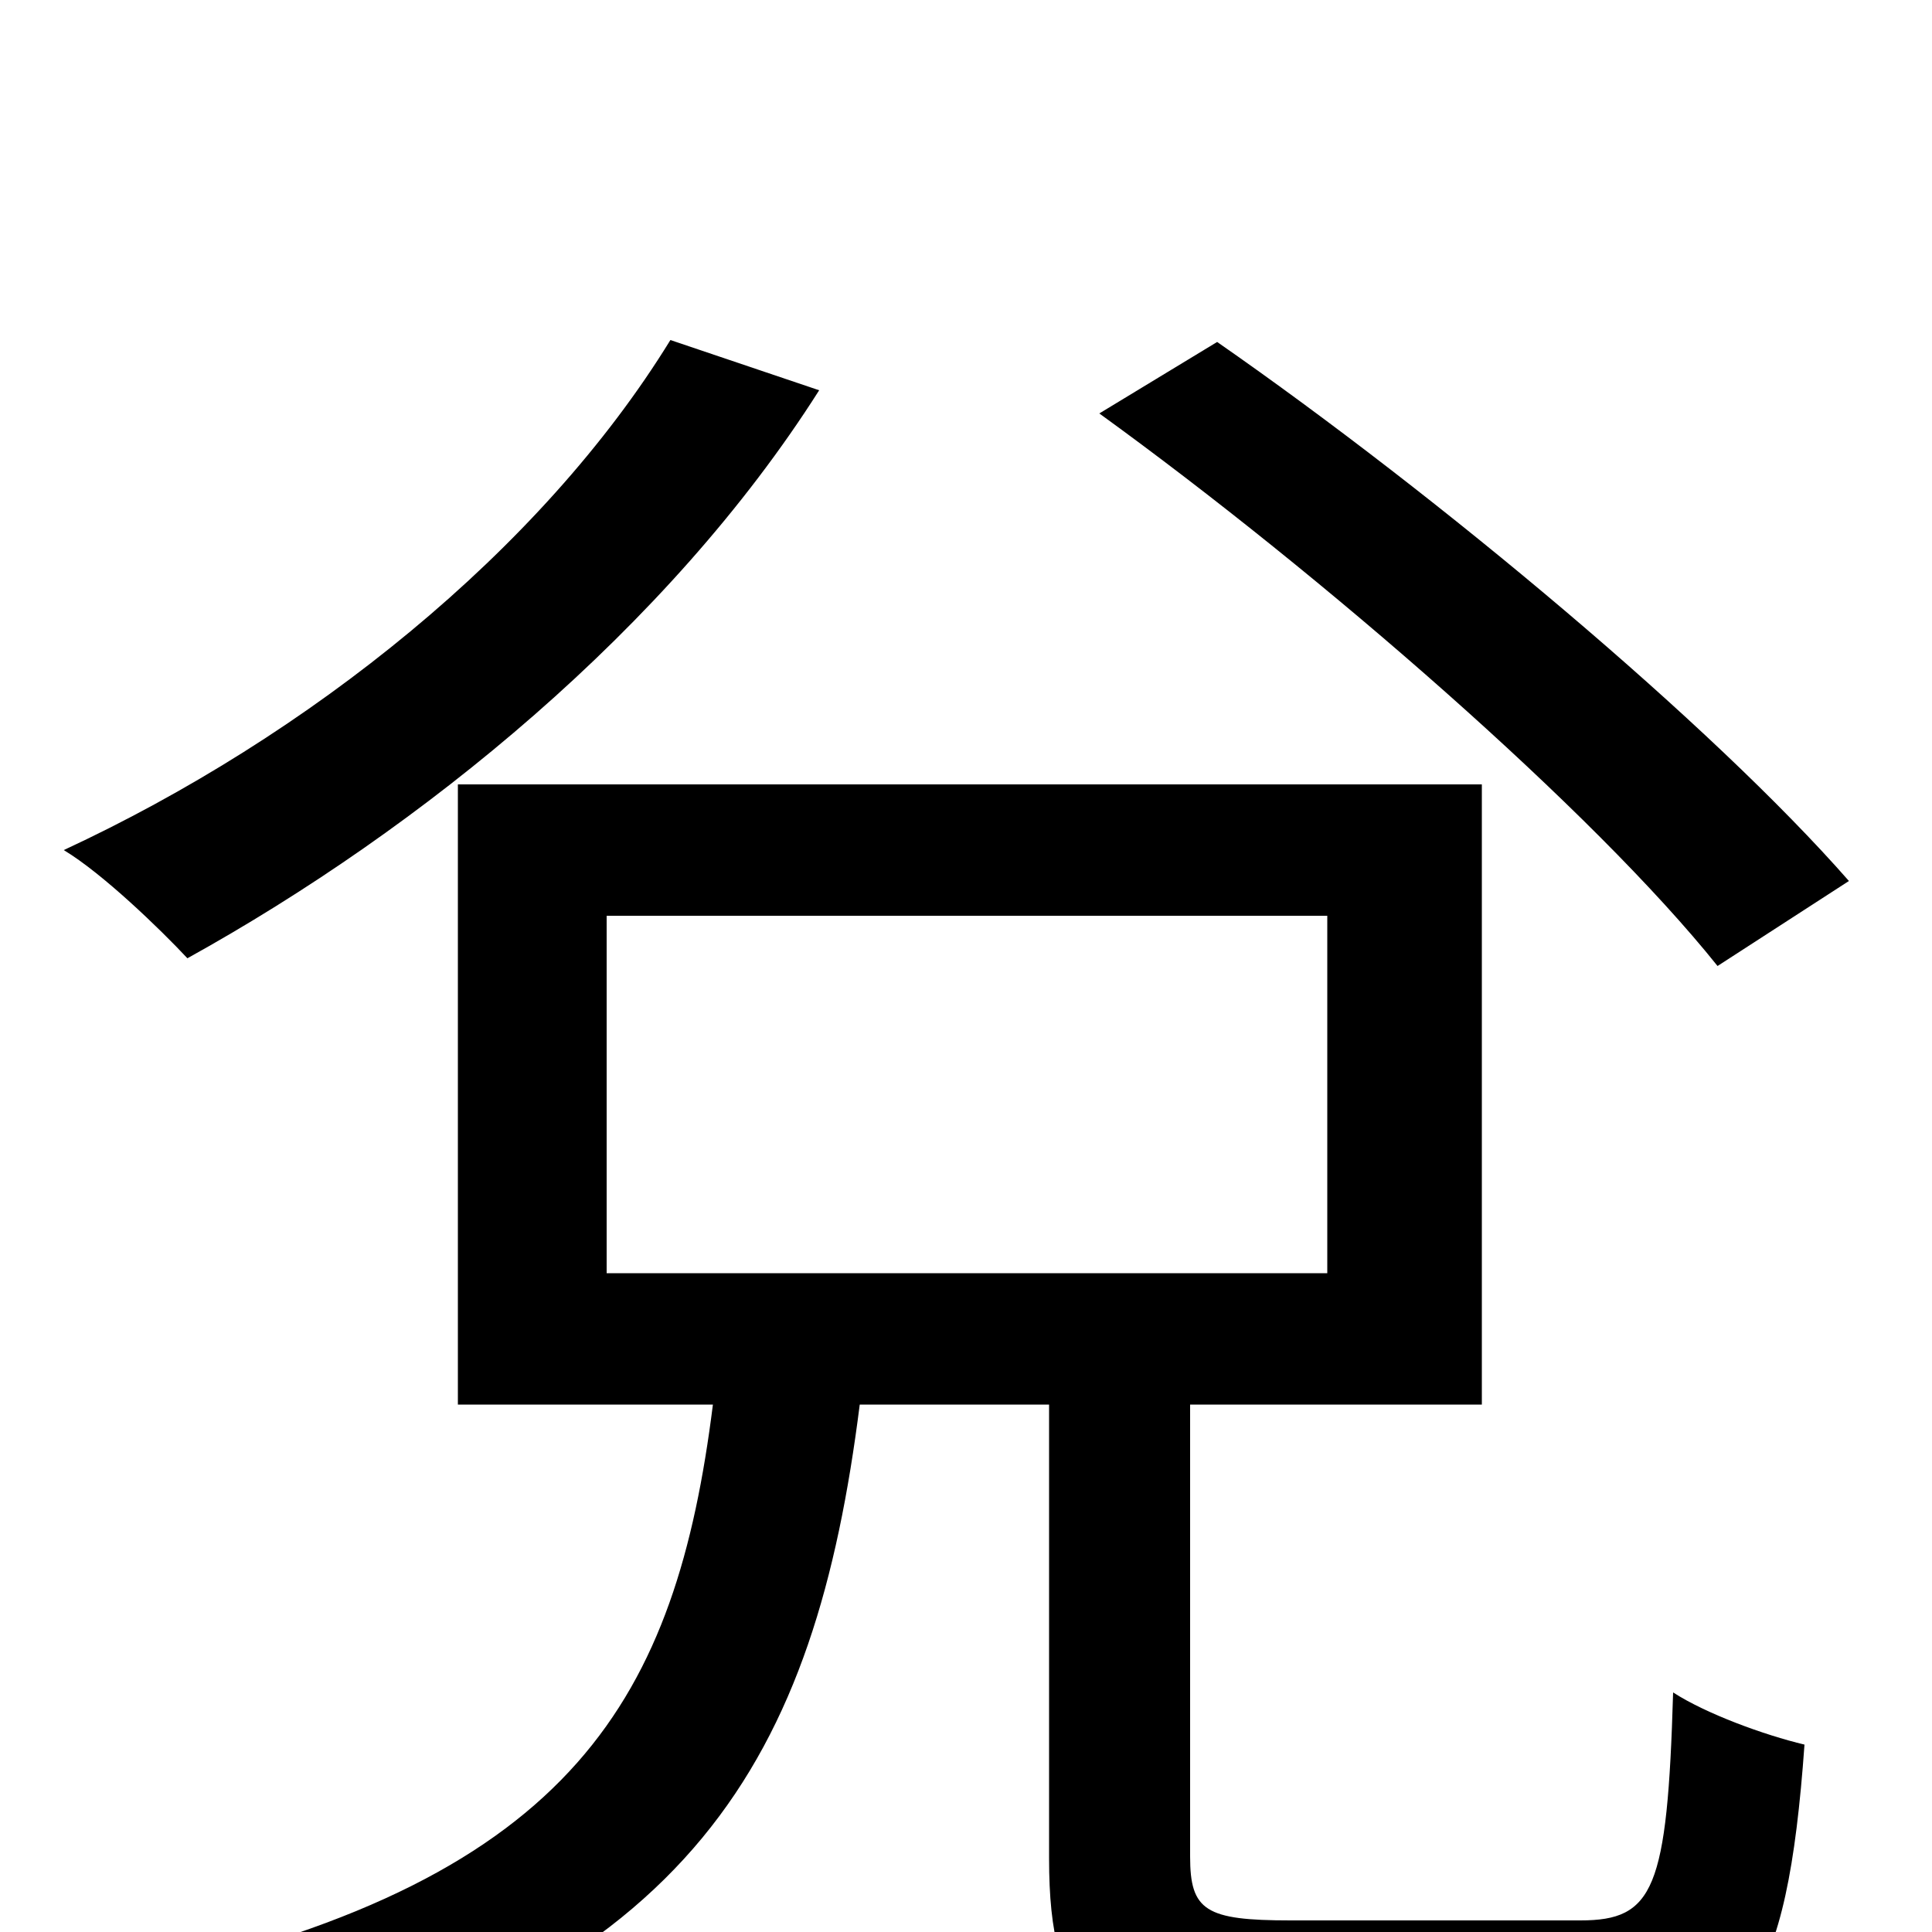 <svg xmlns="http://www.w3.org/2000/svg" viewBox="0 -1000 1000 1000">
	<path fill="#000000" d="M957 -544C886 -625 745 -743 630 -823L569 -786C685 -702 825 -580 889 -500ZM347 -824C280 -715 160 -619 33 -560C53 -548 83 -519 97 -504C218 -571 346 -675 424 -798ZM314 -526H687V-341H314ZM668 -6C624 -6 616 -11 616 -39V-273H767V-594H237V-273H369C350 -122 298 -28 77 22C92 36 111 65 117 84C360 24 422 -91 445 -273H543V-38C543 40 567 62 661 62H824C903 62 925 29 934 -97C913 -102 883 -113 866 -124C863 -22 856 -6 818 -6Z"/>
</svg>